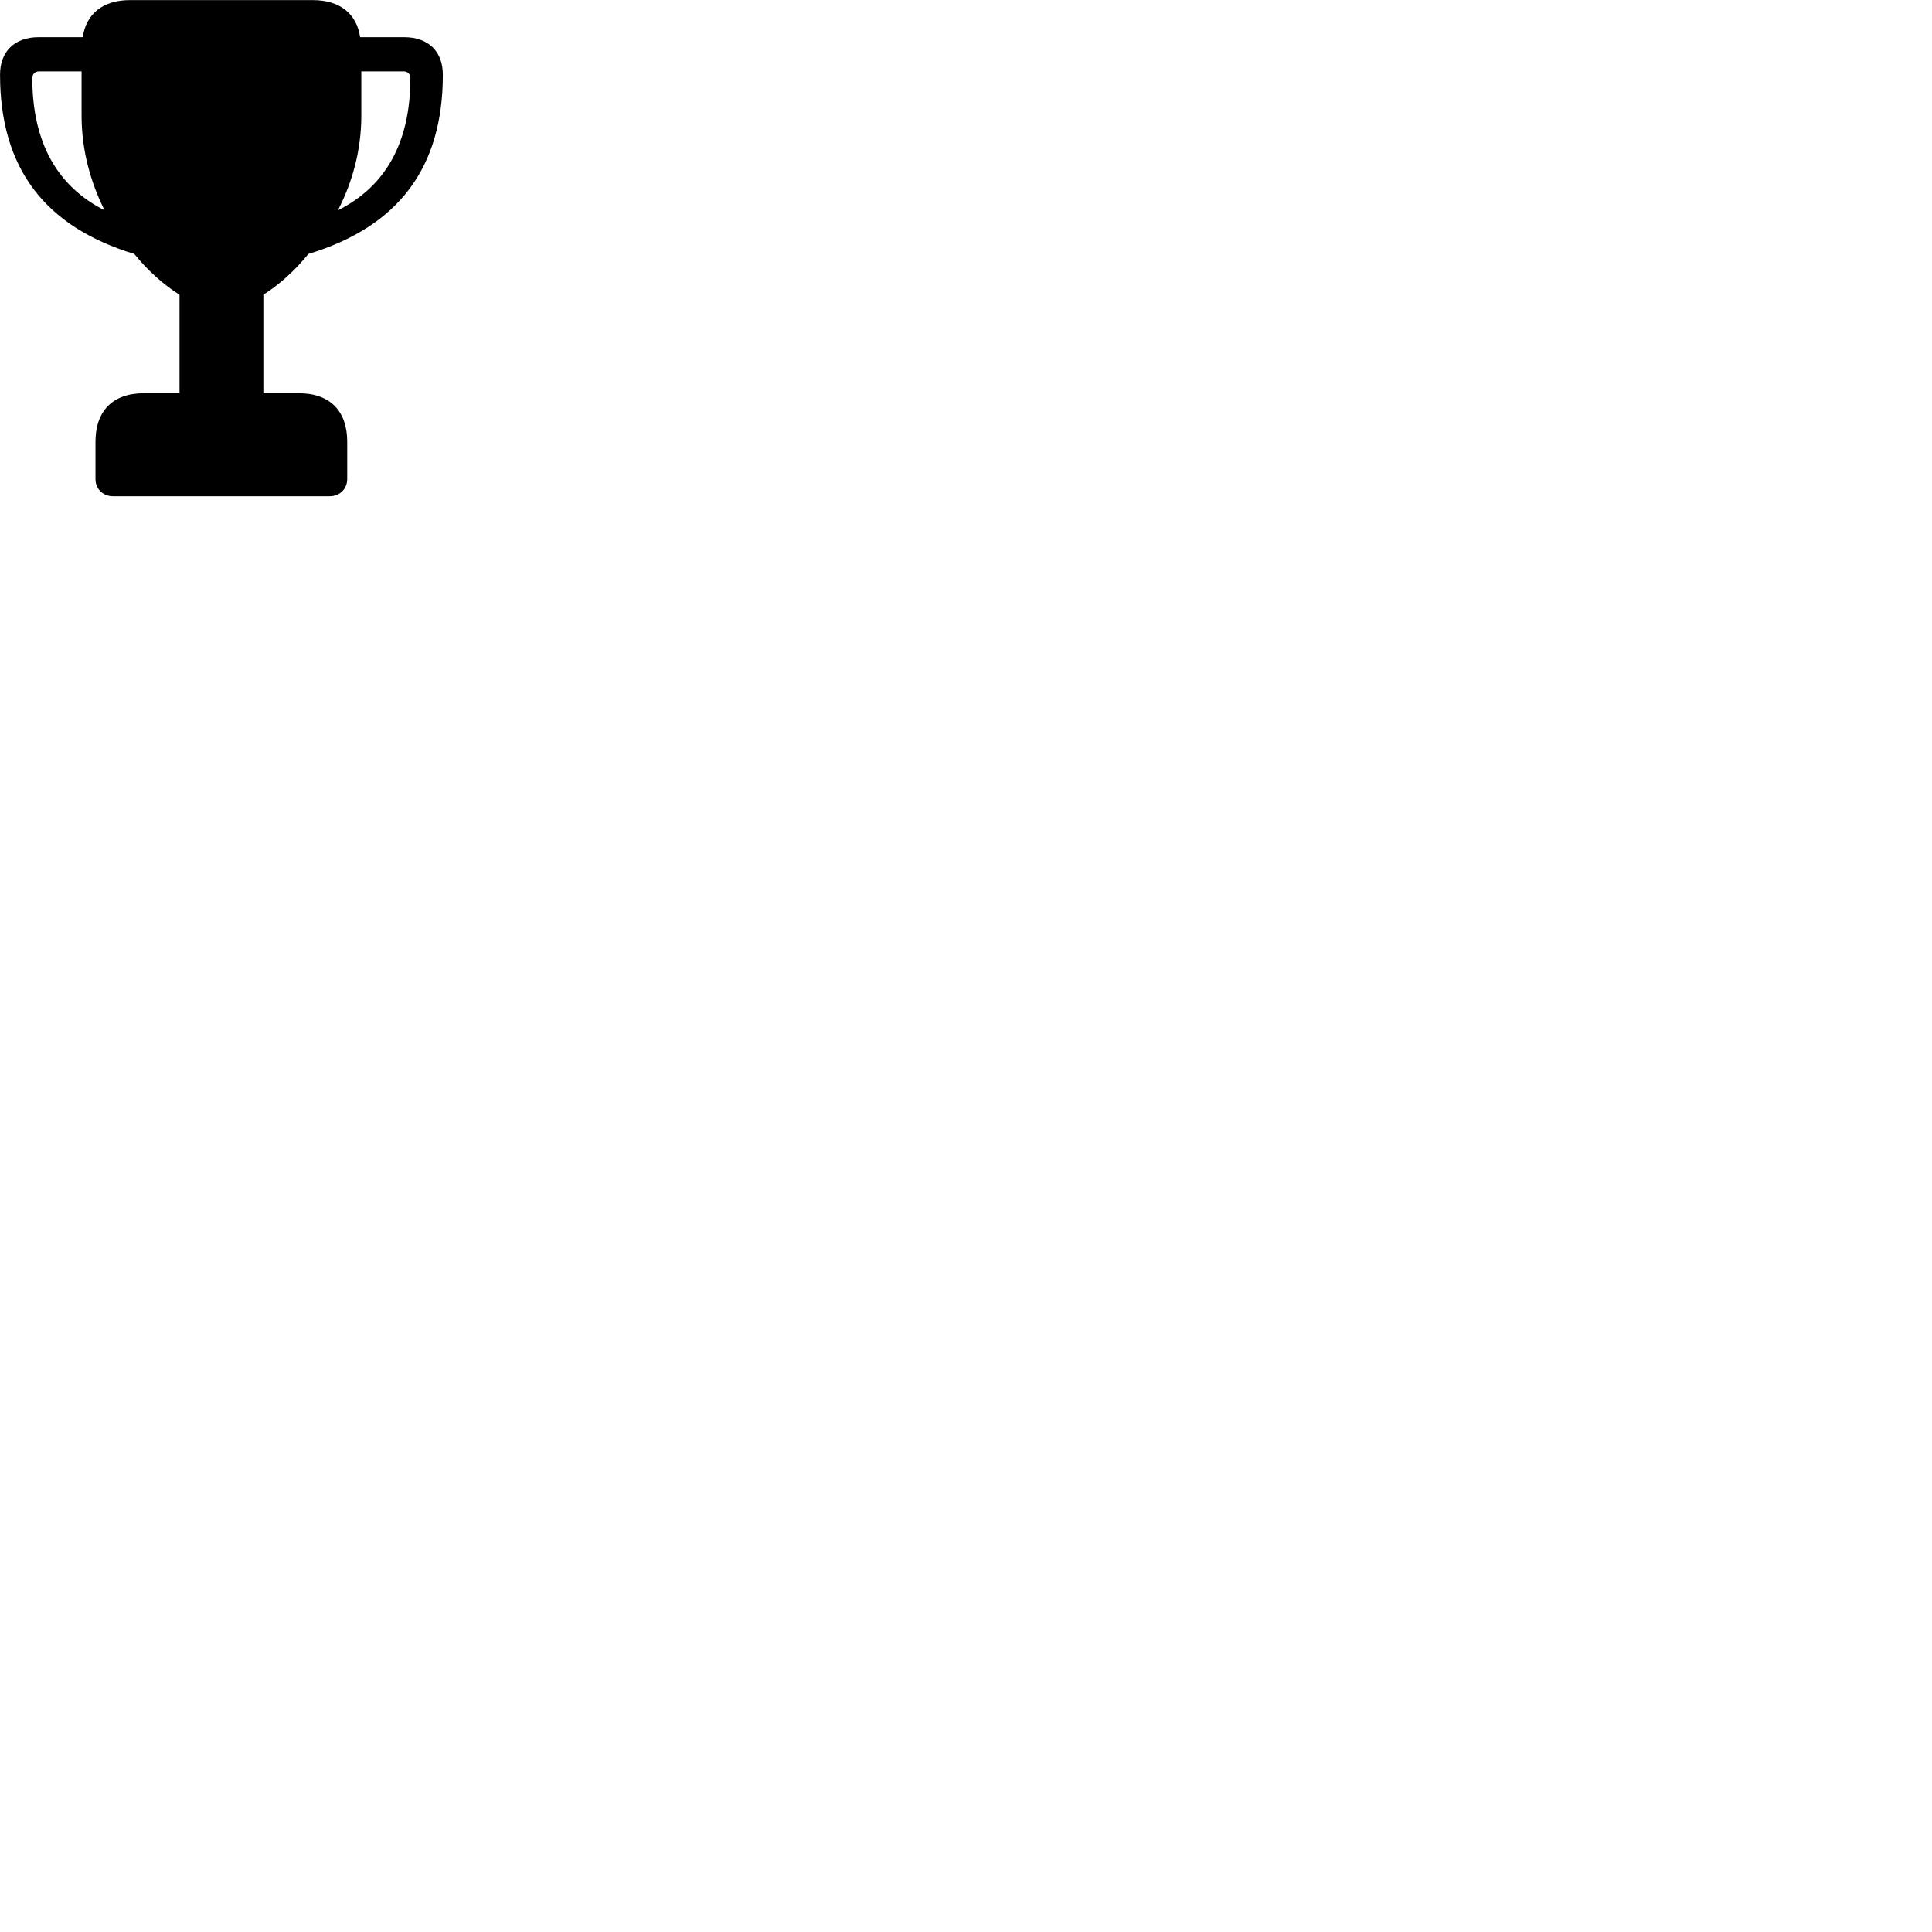 
        <svg xmlns="http://www.w3.org/2000/svg" viewBox="0 0 100 100">
            <path d="M0.002 3.865C0.002 8.705 2.322 11.735 6.952 13.145C7.672 14.035 8.492 14.755 9.292 15.255V20.355H7.452C5.802 20.355 4.942 21.305 4.942 22.865V24.795C4.942 25.325 5.352 25.685 5.852 25.685H17.072C17.562 25.685 17.972 25.325 17.972 24.795V22.865C17.972 21.305 17.112 20.355 15.462 20.355H13.632V15.255C14.422 14.755 15.242 14.035 15.962 13.145C20.602 11.735 22.922 8.705 22.922 3.865C22.922 2.665 22.172 1.925 20.922 1.925H18.642C18.462 0.725 17.612 0.005 16.192 0.005H6.722C5.322 0.005 4.462 0.715 4.282 1.925H2.002C0.752 1.925 0.002 2.665 0.002 3.865ZM1.672 4.035C1.672 3.845 1.812 3.695 2.012 3.695H4.222V5.985C4.222 7.785 4.692 9.445 5.412 10.885C2.962 9.645 1.672 7.375 1.672 4.035ZM17.492 10.885C18.232 9.445 18.702 7.785 18.702 5.985V3.695H20.902C21.102 3.695 21.242 3.845 21.242 4.035C21.242 7.375 19.962 9.645 17.492 10.885Z" />
        </svg>
    
